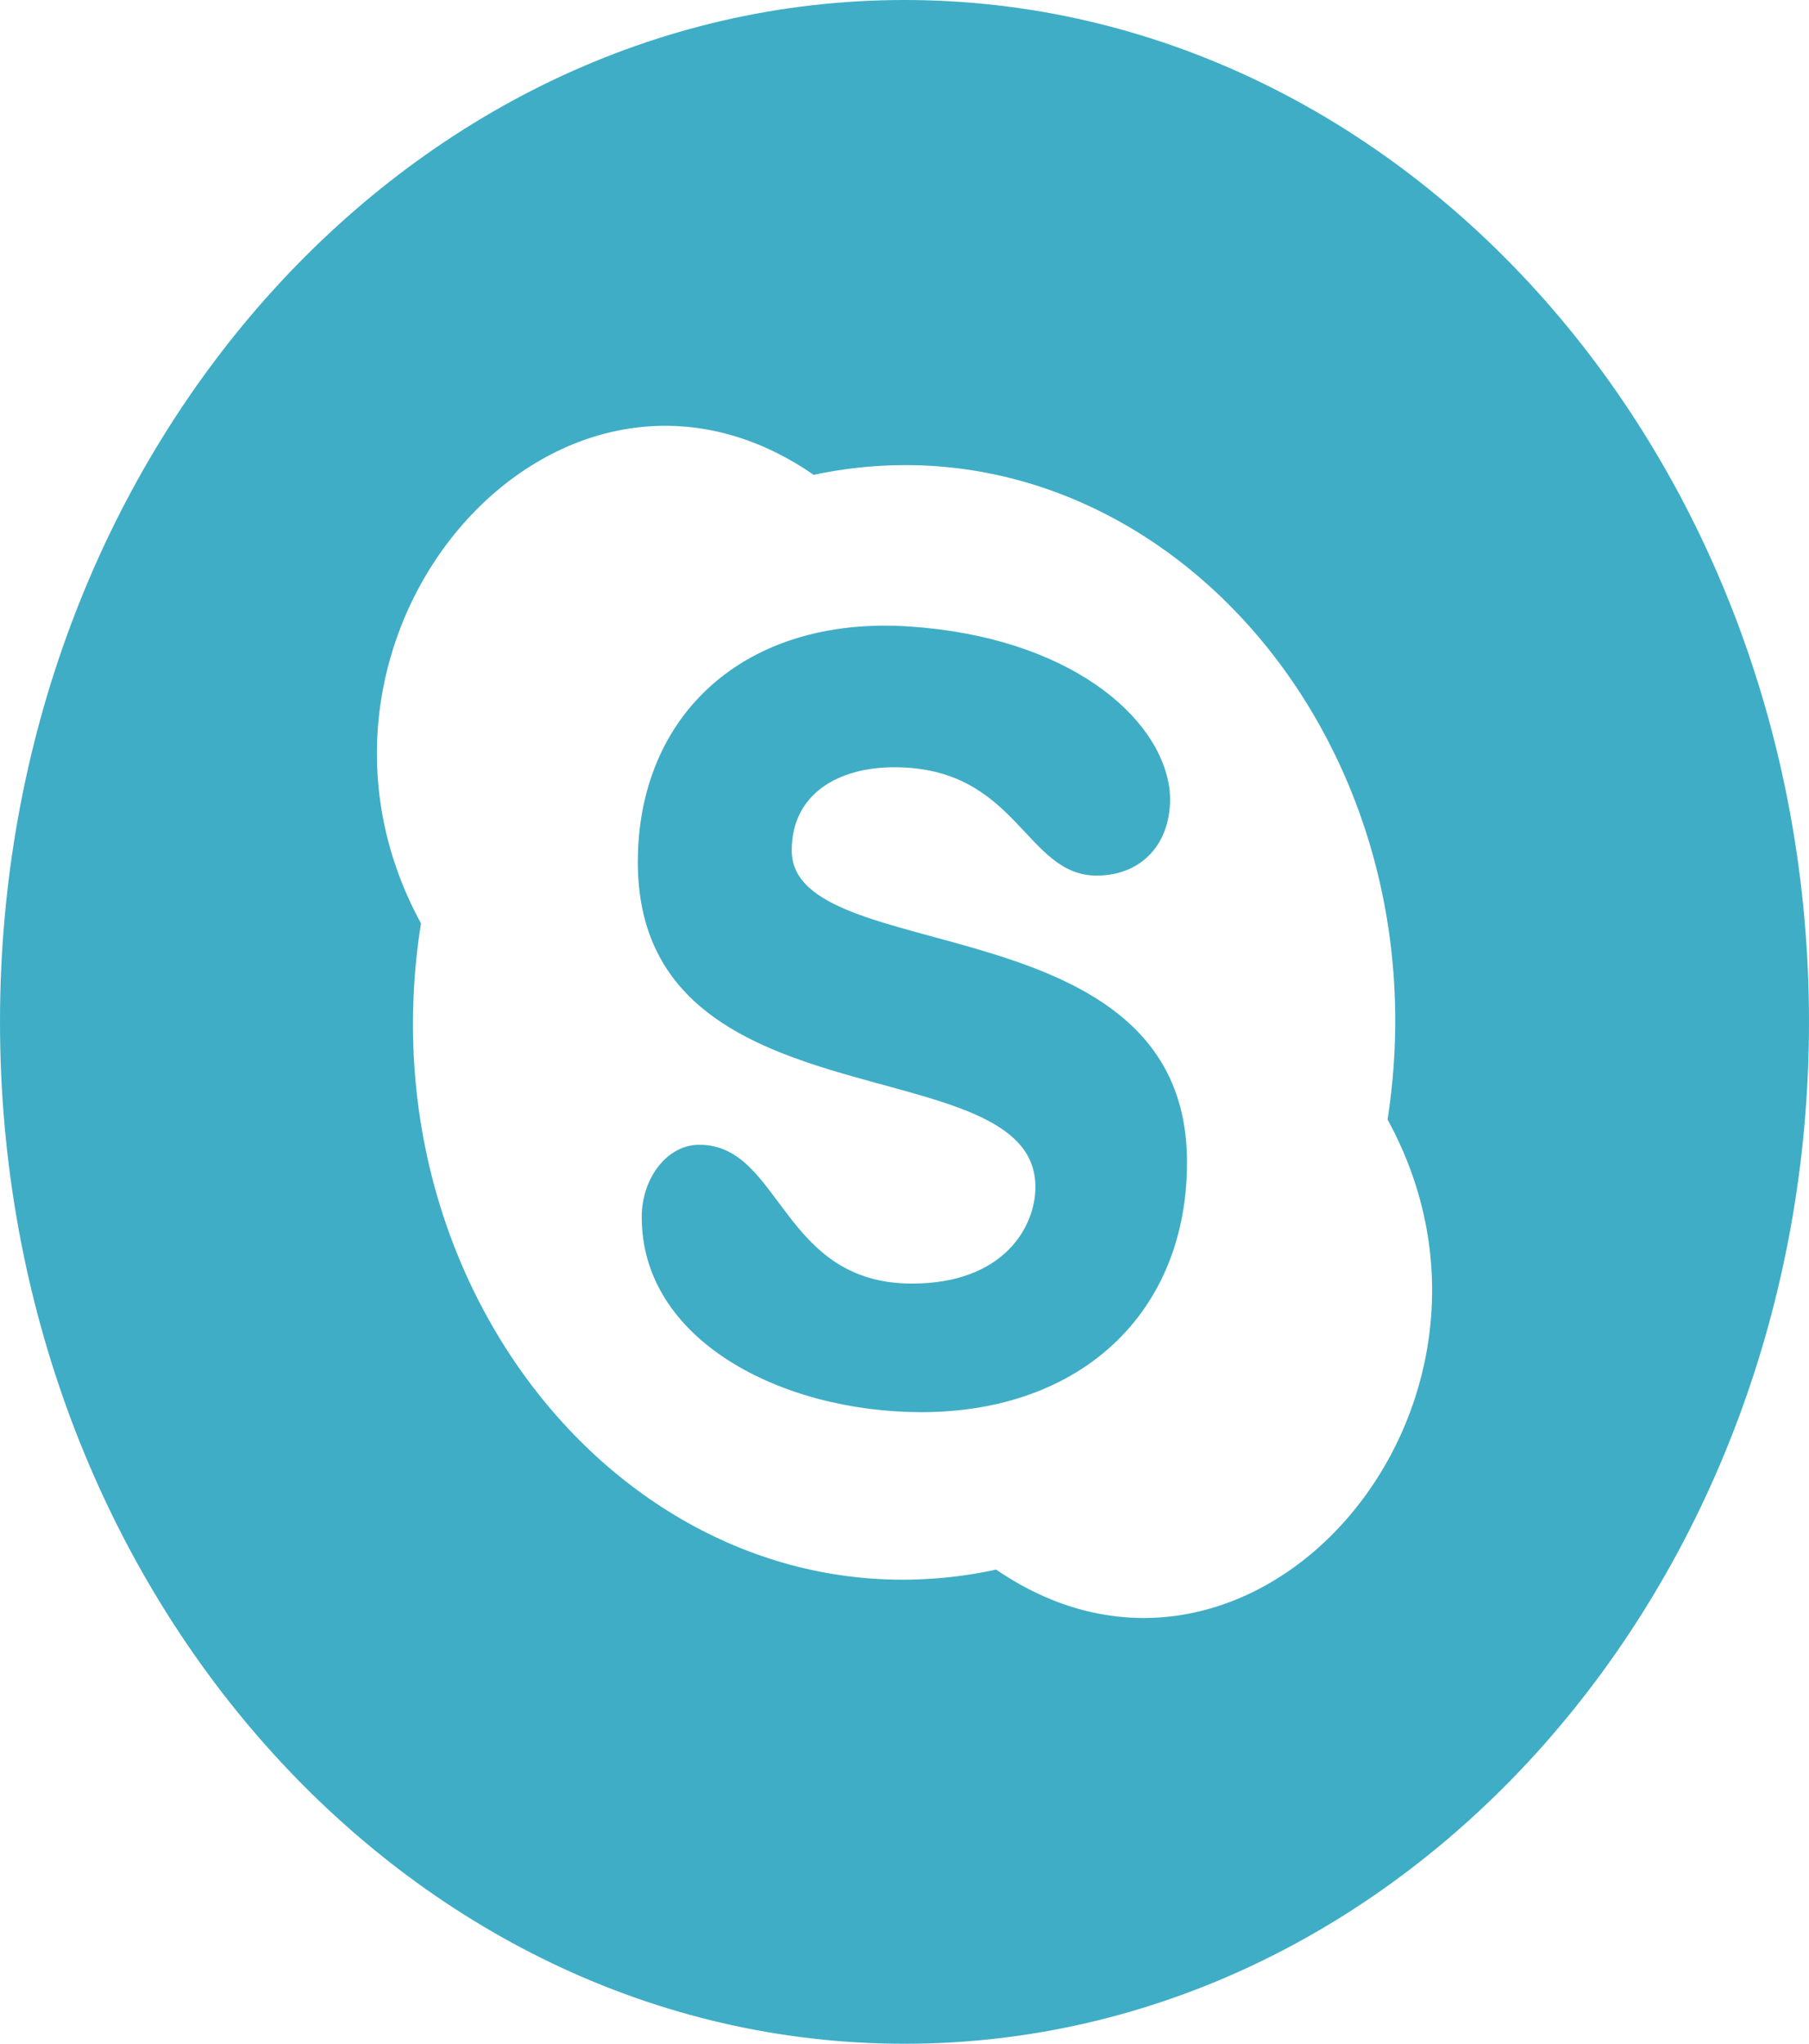 <svg width="77" height="87" viewBox="0 0 77 87" fill="none" xmlns="http://www.w3.org/2000/svg">
<path d="M50.525 49.474C50.525 55.901 45.988 60.113 39.222 60.113C33.27 60.113 27.284 57.05 27.316 51.779C27.322 50.188 28.368 48.731 29.764 48.731C33.27 48.731 33.238 54.64 38.818 54.64C42.735 54.64 44.073 52.215 44.073 50.529C44.073 44.424 27.149 48.165 27.149 36.692C27.149 30.483 31.644 26.198 38.712 26.669C45.453 27.119 49.402 30.483 49.784 33.622C49.973 35.674 48.77 37.272 46.678 37.272C43.63 37.272 43.319 32.661 38.067 32.661C35.699 32.661 33.7 33.778 33.7 36.203C33.7 41.267 50.525 38.327 50.525 49.474V49.474ZM77 43.5C77 67.523 59.762 87 38.5 87C17.238 87 0 67.523 0 43.5C0 19.477 17.238 0 38.5 0C59.762 0 77 19.477 77 43.5ZM59.062 47.658C61.603 31.237 48.927 17.183 34.634 20.213C23.738 12.684 11.236 27.035 17.919 39.306C15.317 55.687 27.989 69.926 42.401 66.816C53.313 74.291 65.781 59.921 59.062 47.658V47.658Z" fill="#3FADC6"/>
</svg>
